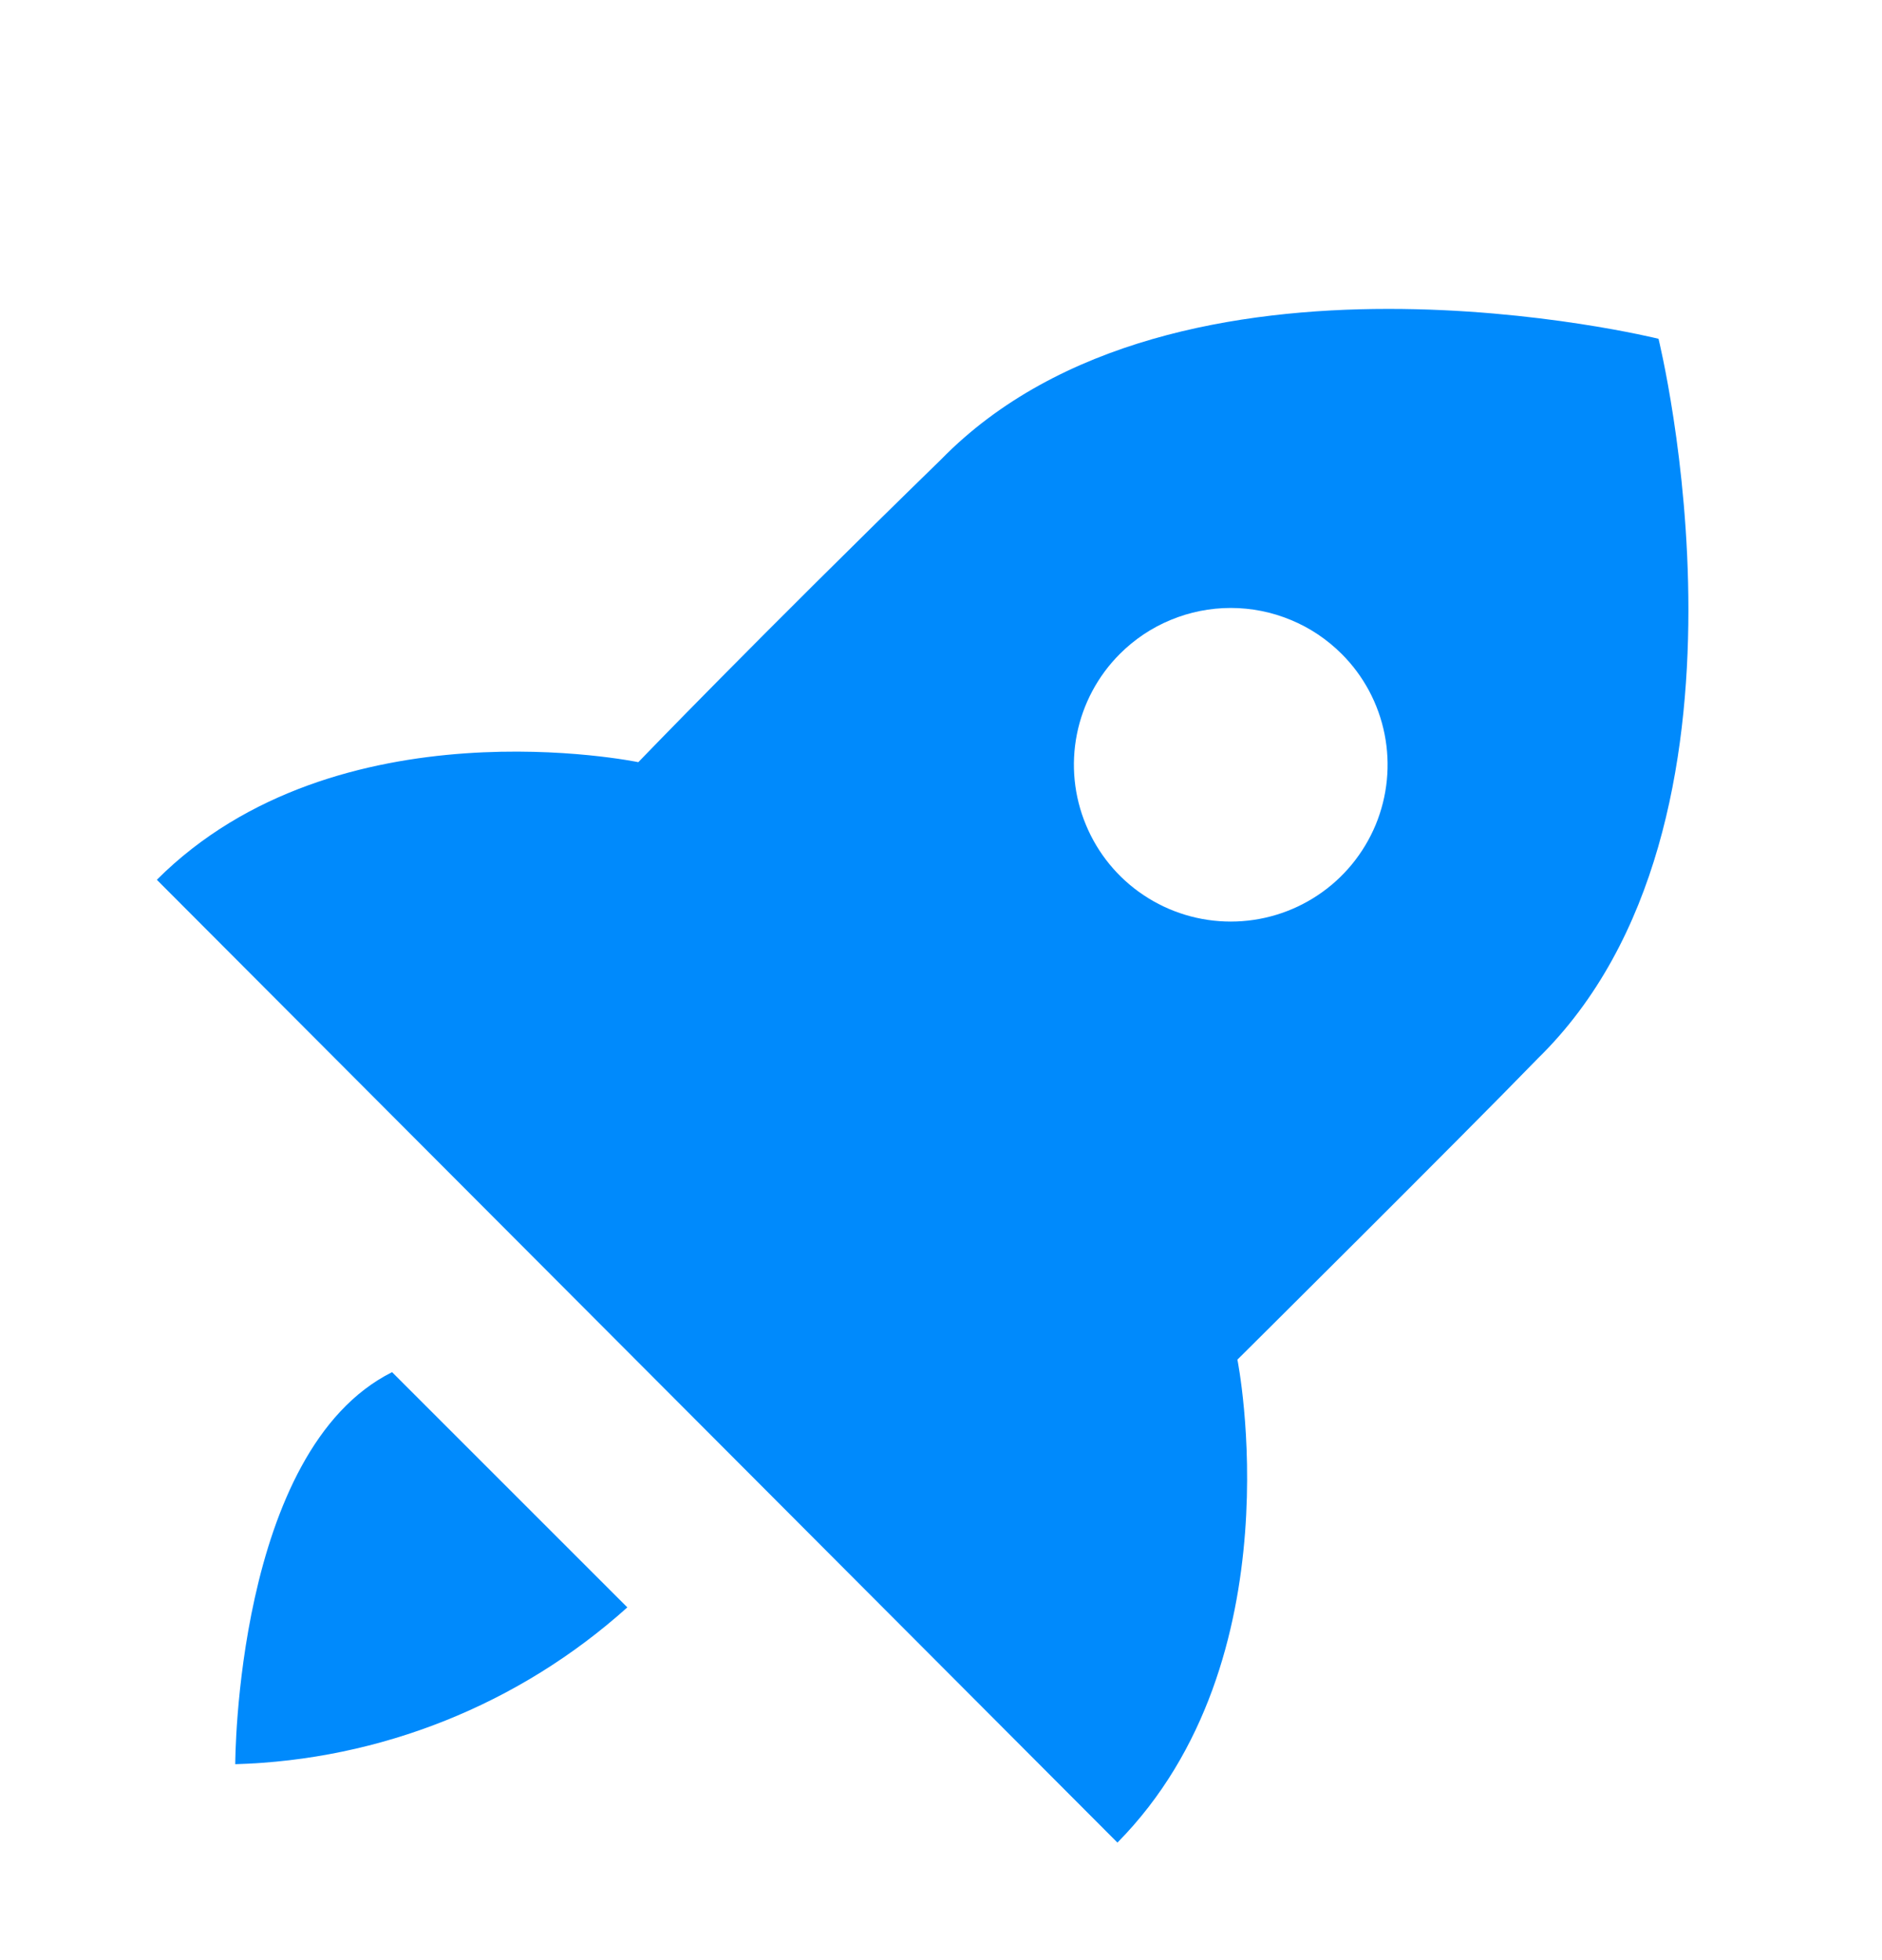 <svg width="24" height="25" viewBox="0 0 24 25" fill="none" xmlns="http://www.w3.org/2000/svg">
<path d="M15.78 17.341C15.78 17.341 18.64 14.501 19.61 13.501C22.68 10.501 21.15 4.321 21.15 4.321C21.15 4.321 15 2.791 12 5.861C9.66 8.141 8.14 9.721 8.14 9.721C8.14 9.721 4.3 8.921 2 11.221L14.25 23.501C16.55 21.171 15.78 17.341 15.78 17.341ZM14.28 8.341C14.466 8.155 14.686 8.007 14.929 7.907C15.172 7.806 15.432 7.754 15.695 7.754C15.958 7.754 16.218 7.806 16.461 7.907C16.704 8.007 16.924 8.155 17.11 8.341C17.39 8.62 17.58 8.977 17.657 9.365C17.734 9.753 17.694 10.155 17.543 10.52C17.391 10.885 17.135 11.198 16.806 11.417C16.477 11.637 16.09 11.754 15.695 11.754C15.3 11.754 14.913 11.637 14.584 11.417C14.255 11.198 13.999 10.885 13.848 10.52C13.696 10.155 13.656 9.753 13.733 9.365C13.81 8.977 14.001 8.62 14.28 8.341ZM3 22.501C4.851 22.448 6.623 21.739 8 20.501L5 17.501C3 18.501 3 22.501 3 22.501Z" fill="#008AFC"/>
</svg>
